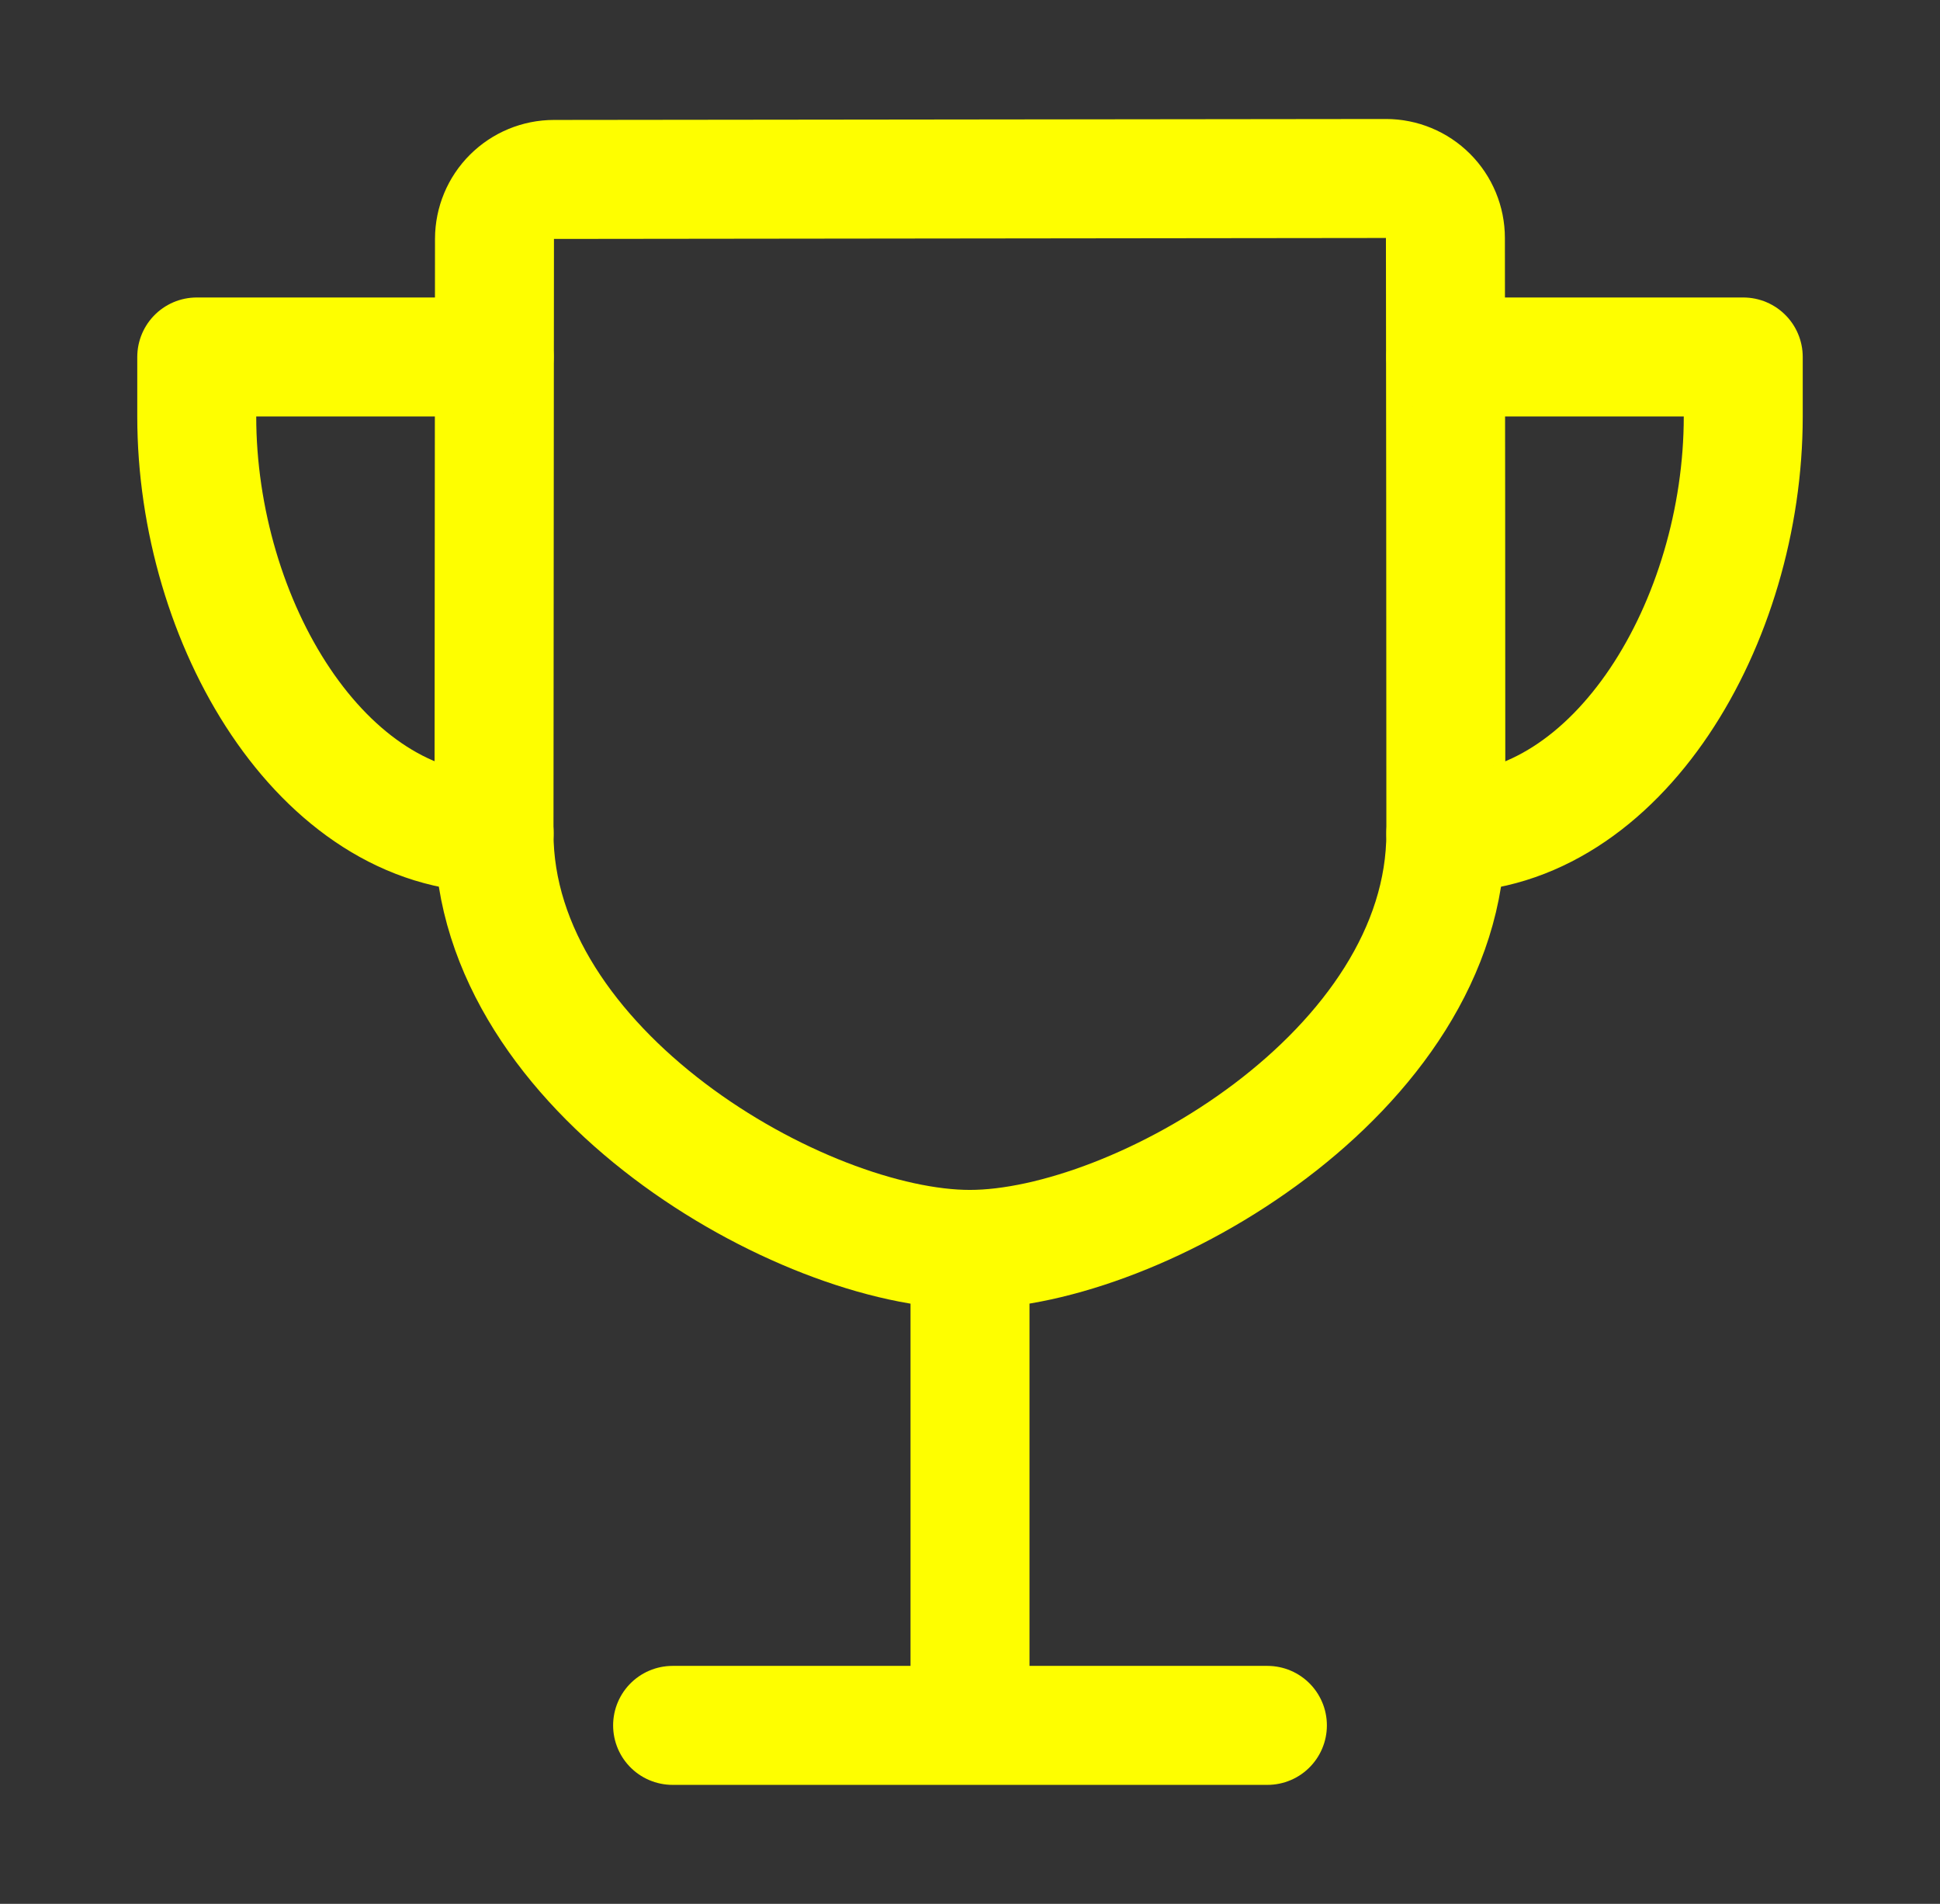 <svg width="53" height="52" viewBox="0 0 53 52" fill="none" xmlns="http://www.w3.org/2000/svg">
<rect x="0" y="0" width="53" height="52" fill="#333333" stroke="none"/>
<path d="M18.375 47.125H34.625M26.5 47.125V34.125M39.5 22.75C39.5 17.607 39.492 9.077 39.488 6.5C39.488 6.069 39.317 5.656 39.012 5.351C38.707 5.046 38.294 4.875 37.863 4.875L15.134 4.901C14.704 4.901 14.292 5.072 13.987 5.376C13.682 5.679 13.511 6.091 13.509 6.521C13.509 9.627 13.496 19.64 13.496 22.75C13.496 29.278 21.926 34.125 26.496 34.125C31.066 34.125 39.5 29.278 39.5 22.75Z" stroke="#FEFE00" stroke-width="3.25" stroke-linecap="round" stroke-linejoin="round"/>
<path d="M13.5 9.75H5.375V11.375C5.375 16.983 8.782 22.75 13.5 22.75M39.5 9.75H47.625V11.375C47.625 16.983 44.218 22.75 39.5 22.75" stroke="#FEFE00" stroke-width="3.25" stroke-linecap="round" stroke-linejoin="round"/>
</svg>

